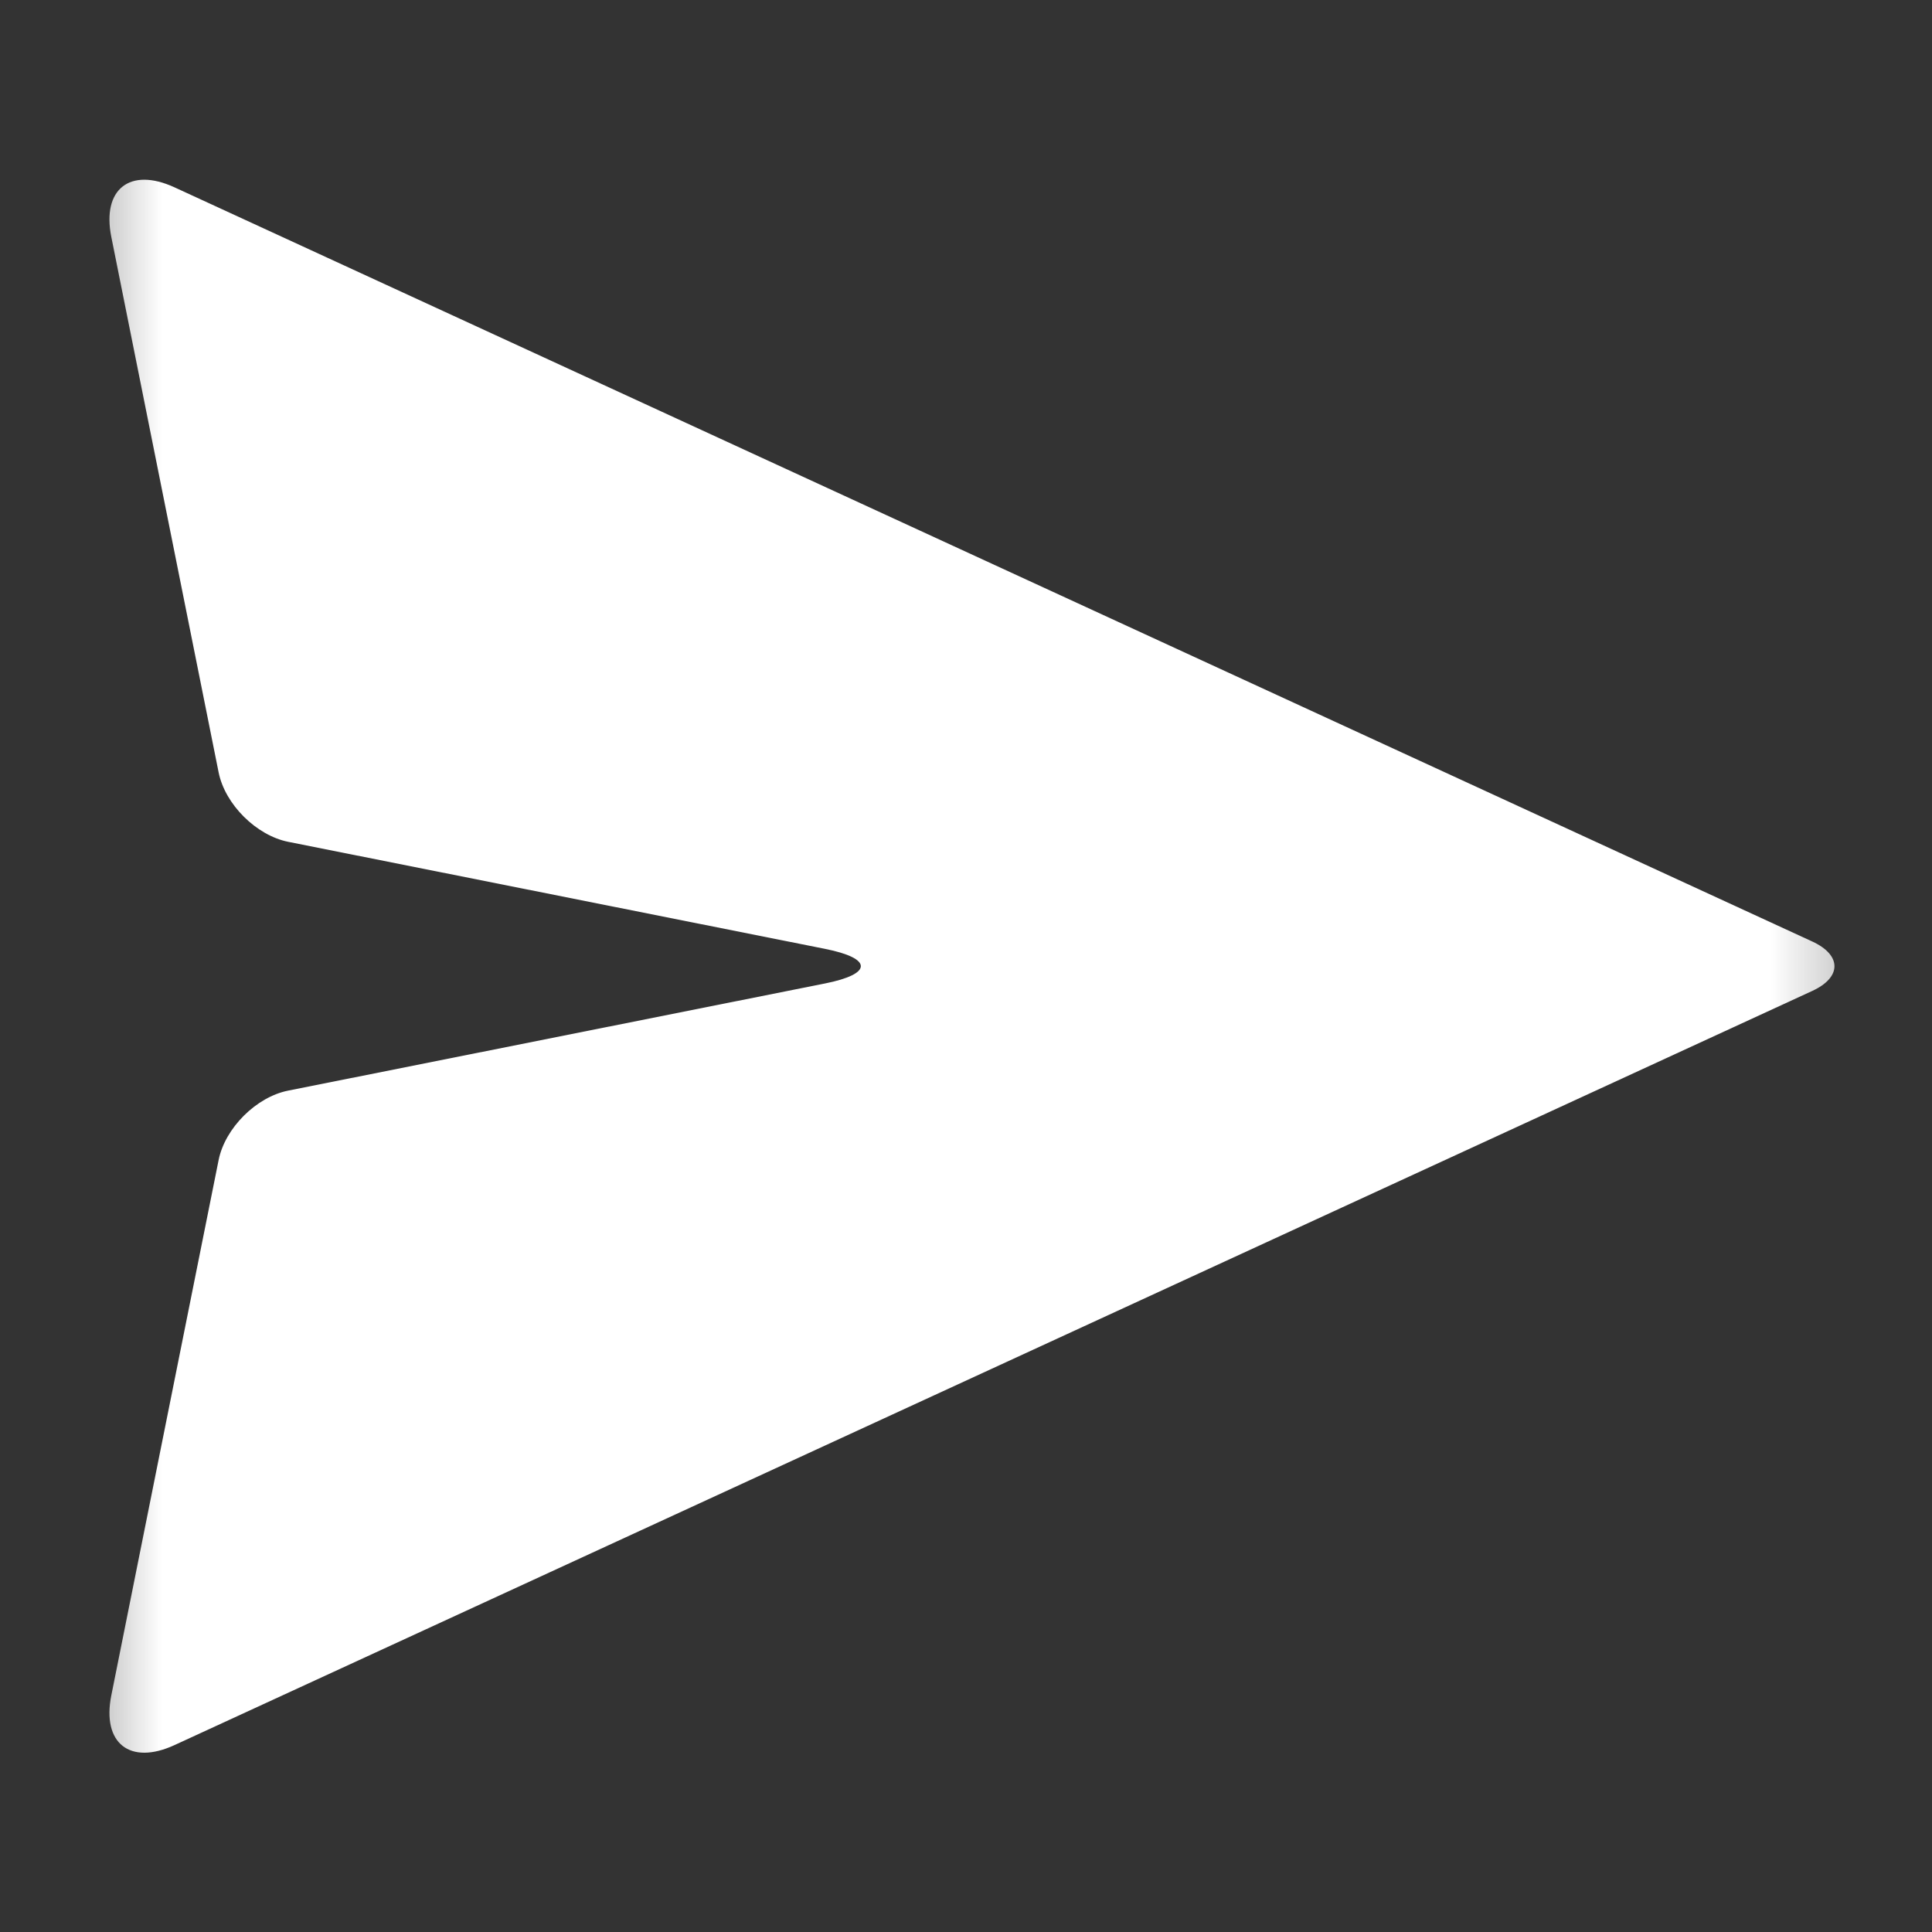 <svg width="18" height="18" viewBox="0 0 18 18" fill="none" xmlns="http://www.w3.org/2000/svg">
<rect x="0" y="0" width="18" height="18" fill="#333333" stroke="none"/>
<g clip-path="url(#clip0_2429_42871)">
<mask id="mask0_2429_42871" style="mask-type:luminance" maskUnits="userSpaceOnUse" x="0" y="0" width="18" height="18">
<path d="M17.628 0.45H0.484V17.554H17.628V0.45Z" fill="white"/>
</mask>
<g mask="url(#mask0_2429_42871)">
<path d="M2.685 10.161L7.685 9.163C8.132 9.074 8.132 8.929 7.685 8.84L2.685 7.843C2.387 7.783 2.097 7.494 2.037 7.197L1.037 2.207C0.948 1.762 1.211 1.555 1.625 1.745L16.885 8.772C17.16 8.899 17.16 9.105 16.885 9.232L1.625 16.259C1.211 16.449 0.948 16.242 1.037 15.796L2.037 10.807C2.097 10.51 2.387 10.22 2.685 10.161Z" fill="white"/>
</g>
</g>
<defs>
<clipPath id="clip0_2429_42871">
<rect width="17.143" height="17.103" fill="white" transform="translate(0.484 0.45)"/>
</clipPath>
</defs>
</svg>
